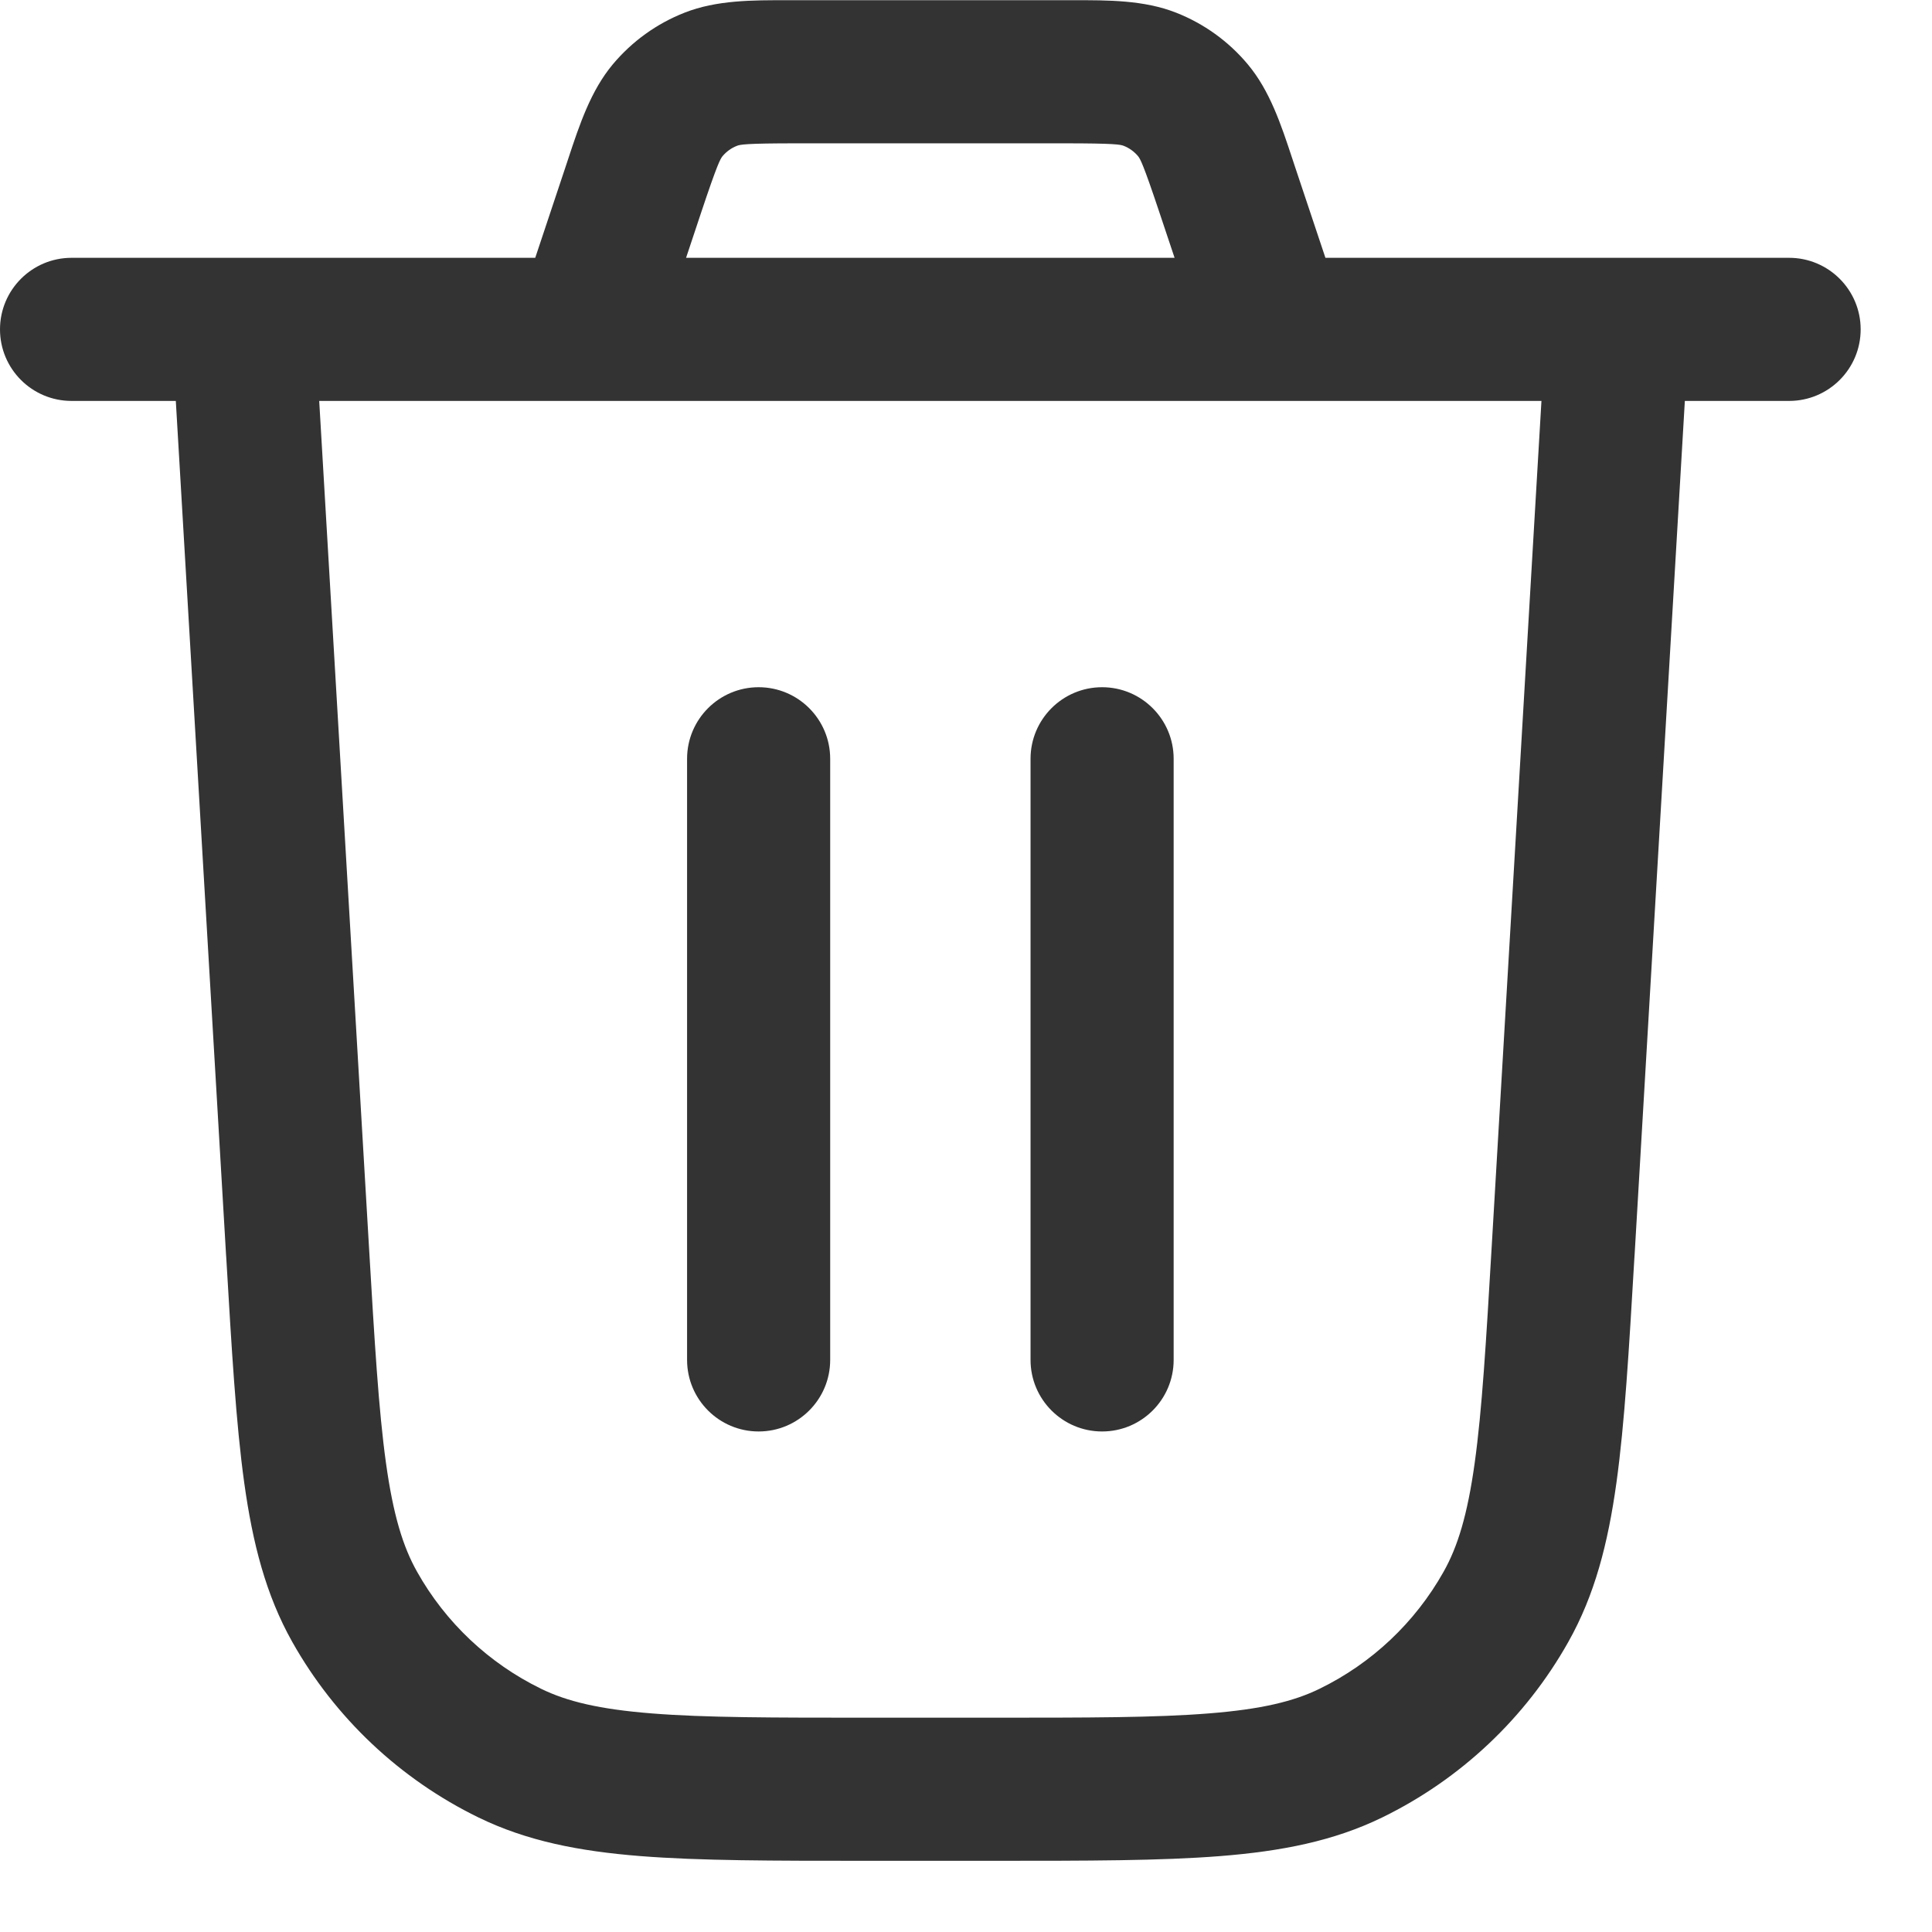 <svg width="27" height="27" viewBox="0 0 27 27" fill="none" xmlns="http://www.w3.org/2000/svg">
<path fill-rule="evenodd" clip-rule="evenodd" d="M11.13 0.003L11.009 0.003C10.513 0.002 10.014 0.001 9.567 0.177C9.177 0.33 8.833 0.578 8.564 0.899C8.256 1.268 8.099 1.741 7.943 2.213L7.905 2.328L7.48 3.603H3.4H1C0.448 3.603 0 4.051 0 4.603C0 5.156 0.448 5.603 1 5.603H2.457L3.159 17.534L3.162 17.576C3.238 18.866 3.298 19.893 3.413 20.721C3.531 21.57 3.716 22.291 4.085 22.947C4.683 24.009 5.59 24.864 6.686 25.399C7.363 25.729 8.093 25.871 8.948 25.939C9.781 26.005 10.81 26.005 12.101 26.005H12.101H12.144H13.859H13.901H13.902C15.193 26.005 16.222 26.005 17.055 25.939C17.91 25.871 18.64 25.729 19.317 25.399C20.413 24.864 21.32 24.009 21.917 22.947C22.287 22.291 22.472 21.57 22.59 20.721C22.705 19.893 22.765 18.866 22.841 17.576L22.841 17.576L22.841 17.576L22.844 17.534L23.546 5.603H25.003C25.555 5.603 26.003 5.156 26.003 4.603C26.003 4.051 25.555 3.603 25.003 3.603H22.603H18.523L18.097 2.328L18.059 2.213C17.903 1.741 17.747 1.268 17.438 0.899C17.17 0.578 16.825 0.33 16.436 0.177C15.988 0.001 15.49 0.002 14.993 0.003L14.872 0.003H11.13ZM16.415 3.603L16.2 2.96C15.976 2.289 15.935 2.22 15.904 2.182C15.85 2.118 15.781 2.068 15.704 2.038C15.658 2.02 15.579 2.003 14.872 2.003H11.13C10.423 2.003 10.344 2.02 10.299 2.038C10.221 2.068 10.152 2.118 10.098 2.182C10.067 2.22 10.026 2.289 9.802 2.96L9.588 3.603H16.415ZM5.156 17.416L4.461 5.603H21.542L20.847 17.416C20.768 18.758 20.712 19.705 20.609 20.445C20.508 21.173 20.371 21.617 20.174 21.966C19.776 22.675 19.171 23.245 18.441 23.601C18.081 23.777 17.629 23.887 16.896 23.945C16.152 24.005 15.203 24.005 13.859 24.005H12.144C10.8 24.005 9.851 24.005 9.106 23.945C8.374 23.887 7.922 23.777 7.562 23.601C6.832 23.245 6.227 22.675 5.829 21.966C5.632 21.617 5.495 21.173 5.394 20.445C5.291 19.705 5.235 18.758 5.156 17.416ZM11.602 10.604C11.602 10.052 11.154 9.604 10.602 9.604C10.05 9.604 9.602 10.052 9.602 10.604V19.005C9.602 19.557 10.05 20.005 10.602 20.005C11.154 20.005 11.602 19.557 11.602 19.005V10.604ZM15.402 9.604C15.954 9.604 16.402 10.052 16.402 10.604V19.005C16.402 19.557 15.954 20.005 15.402 20.005C14.85 20.005 14.402 19.557 14.402 19.005V10.604C14.402 10.052 14.85 9.604 15.402 9.604Z" fill="#333333"/>
</svg>
